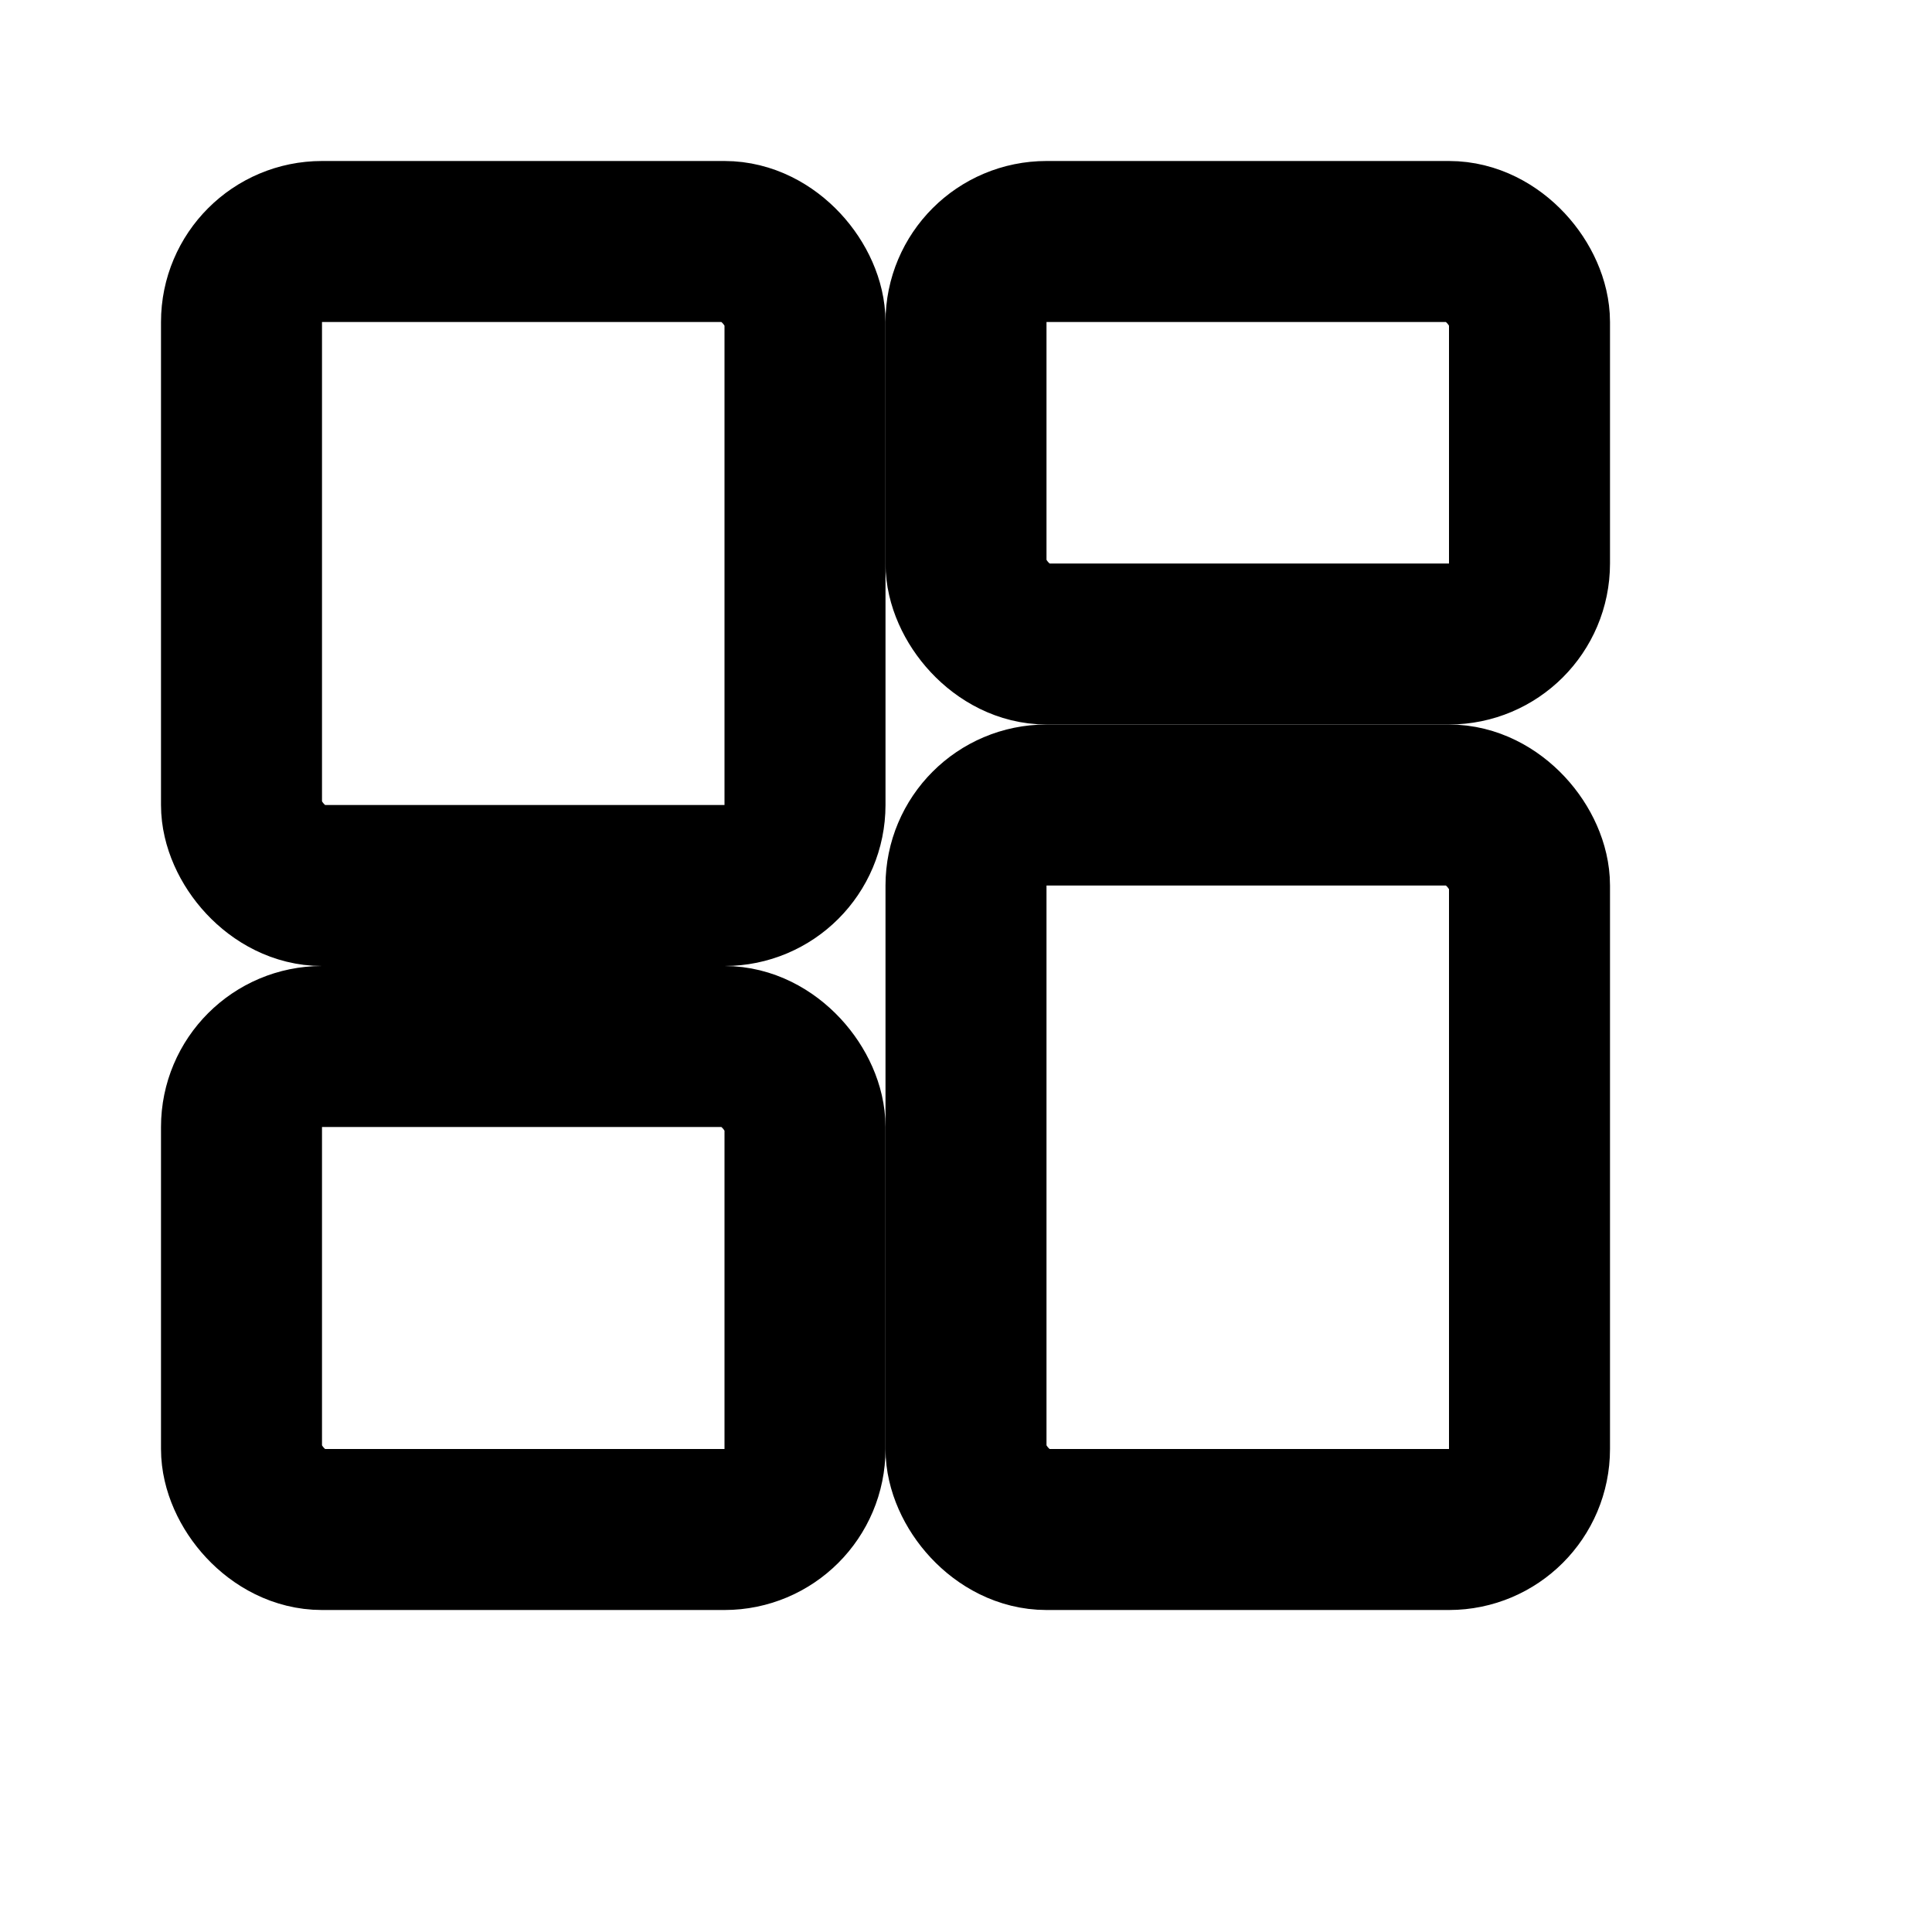 <svg xmlns="http://www.w3.org/2000/svg" width="24" height="24" viewBox="0 0 24 24" fill="none" stroke="currentColor" stroke-width="2" stroke-linecap="round" stroke-linejoin="round">
  <!-- Masonry grid icon with varying heights -->
  <rect x="3" y="3" width="7" height="8" rx="1"/>
  <rect x="3" y="13" width="7" height="6" rx="1"/>
  <rect x="12" y="3" width="7" height="5" rx="1"/>
  <rect x="12" y="10" width="7" height="9" rx="1"/>
</svg>